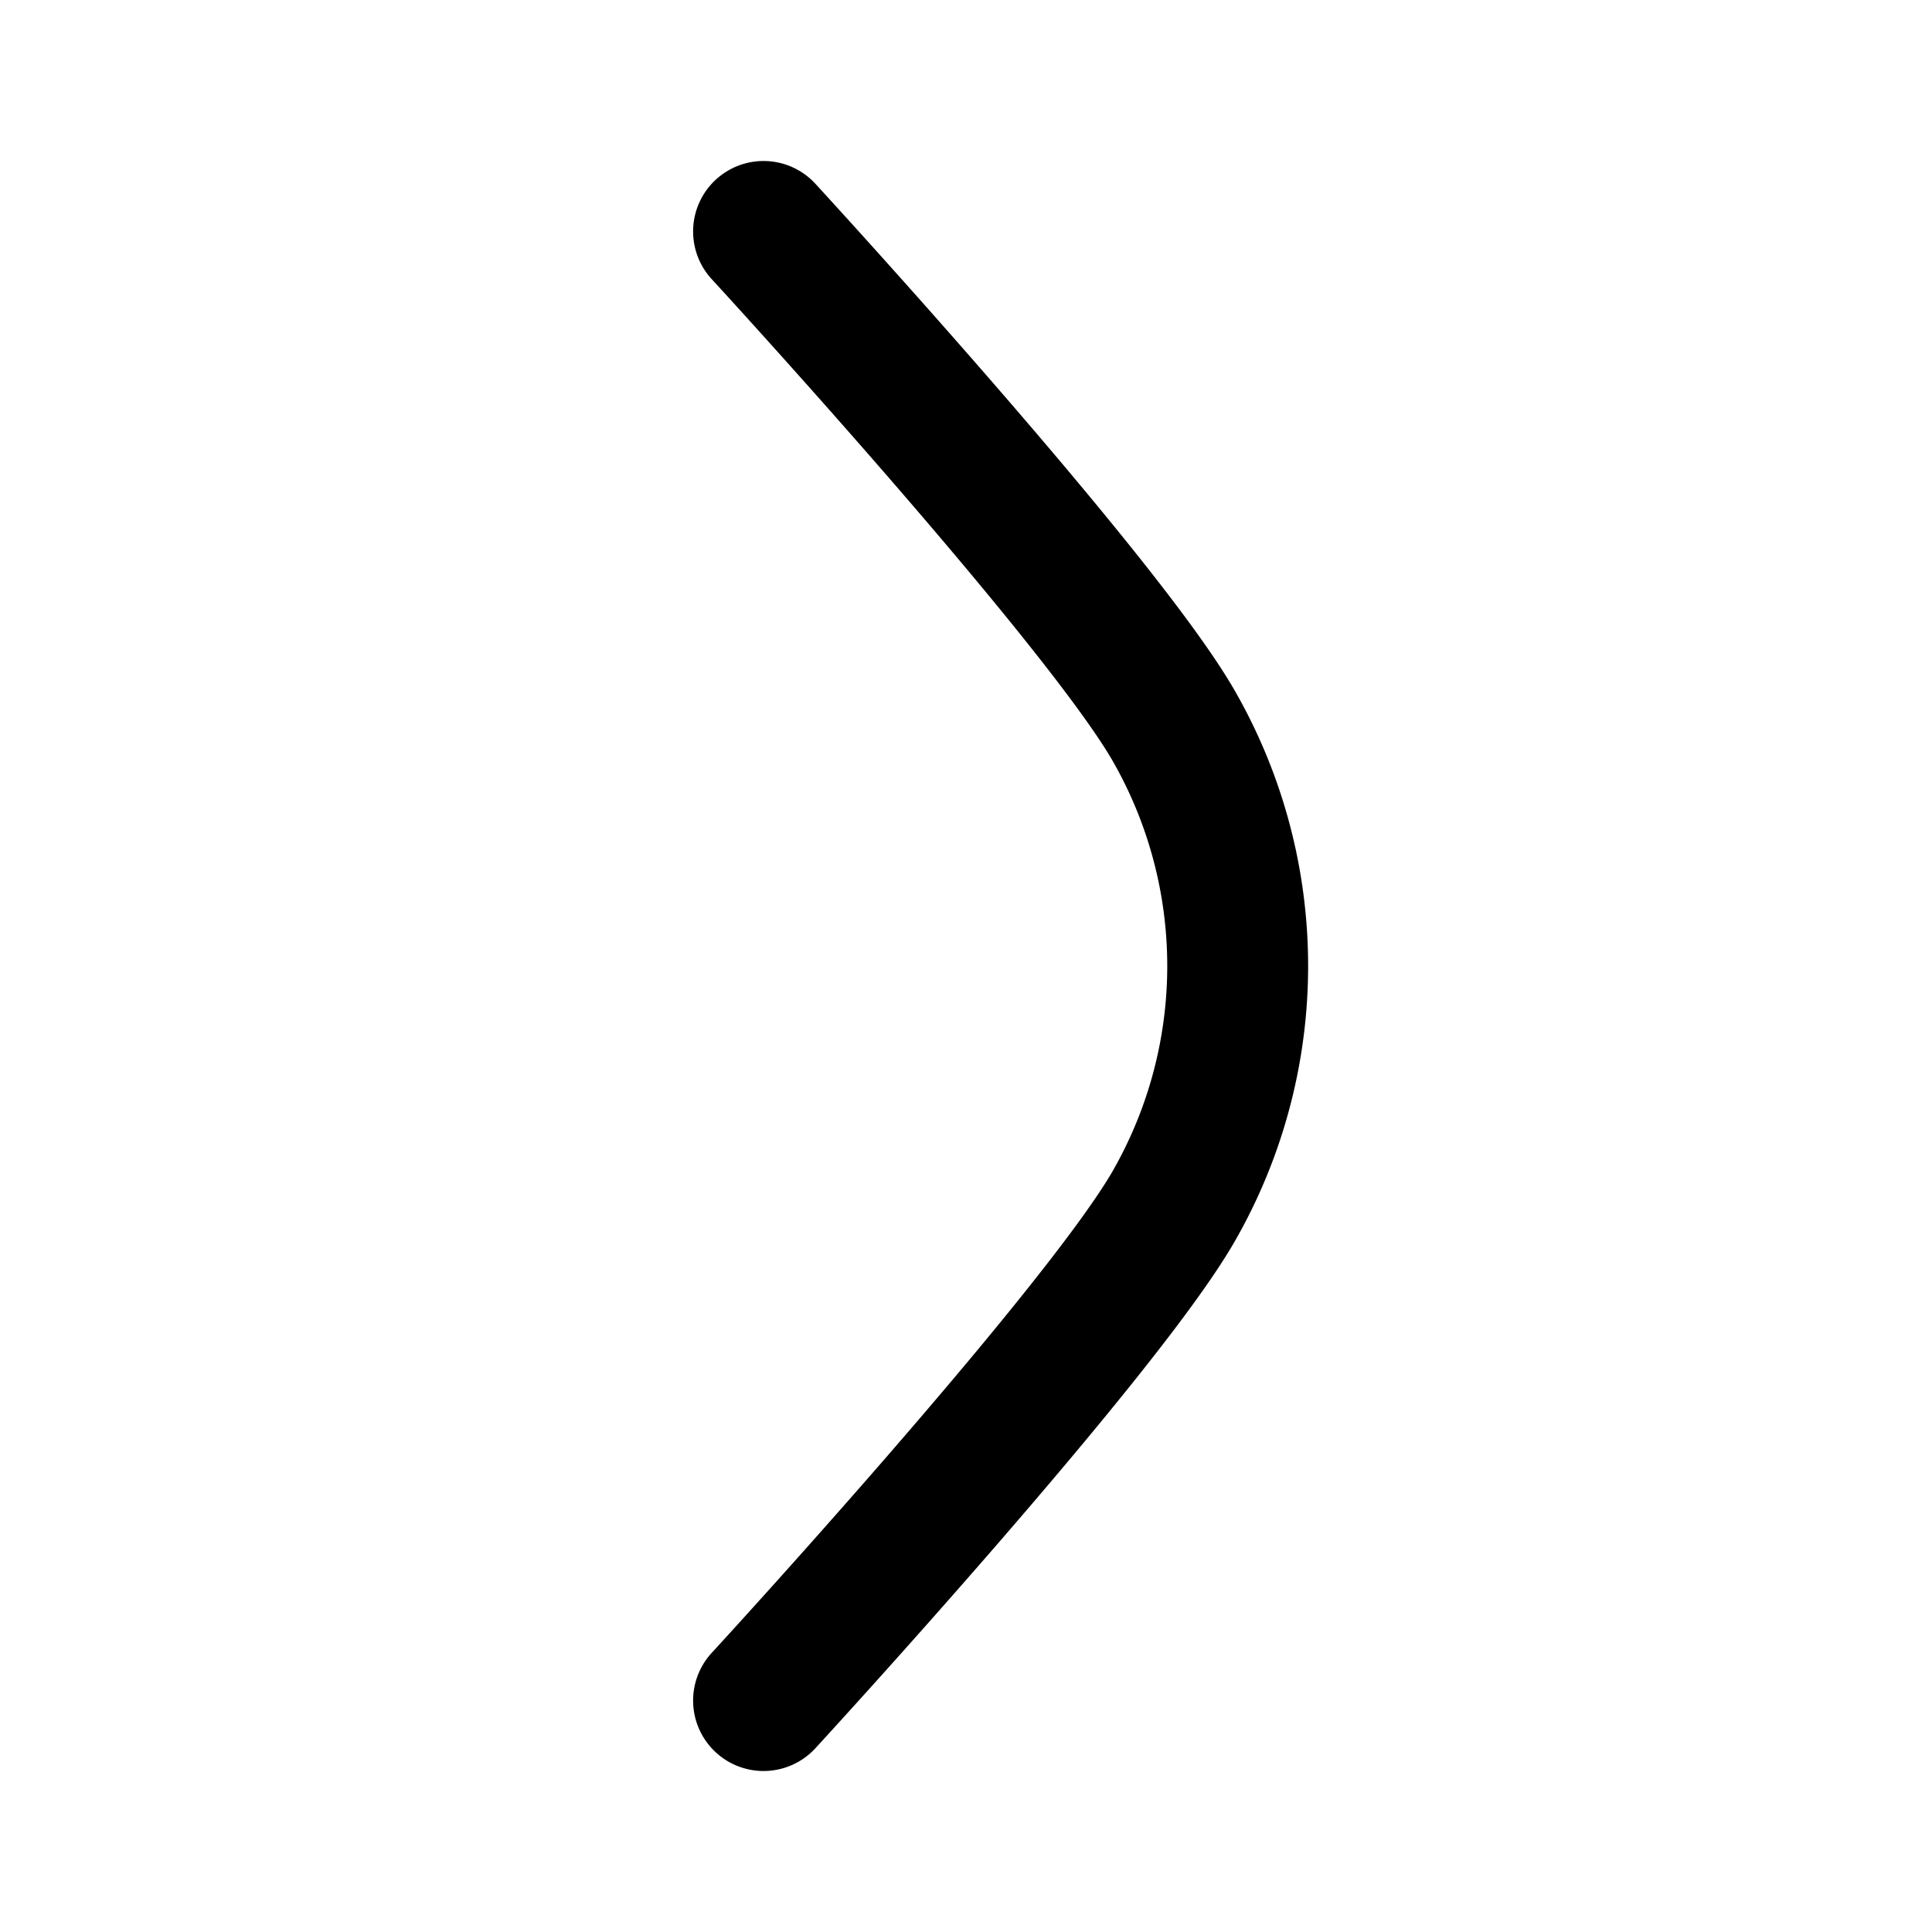 <svg xmlns="http://www.w3.org/2000/svg" width="192" height="192" fill="none"><path stroke="#000" stroke-linecap="round" stroke-linejoin="round" stroke-width="14" d="M116.569 120a48 48 0 0 0 0-48M75.88 23S109 59 116.57 72m-40.69 97s33.12-36 40.69-49"/></svg>